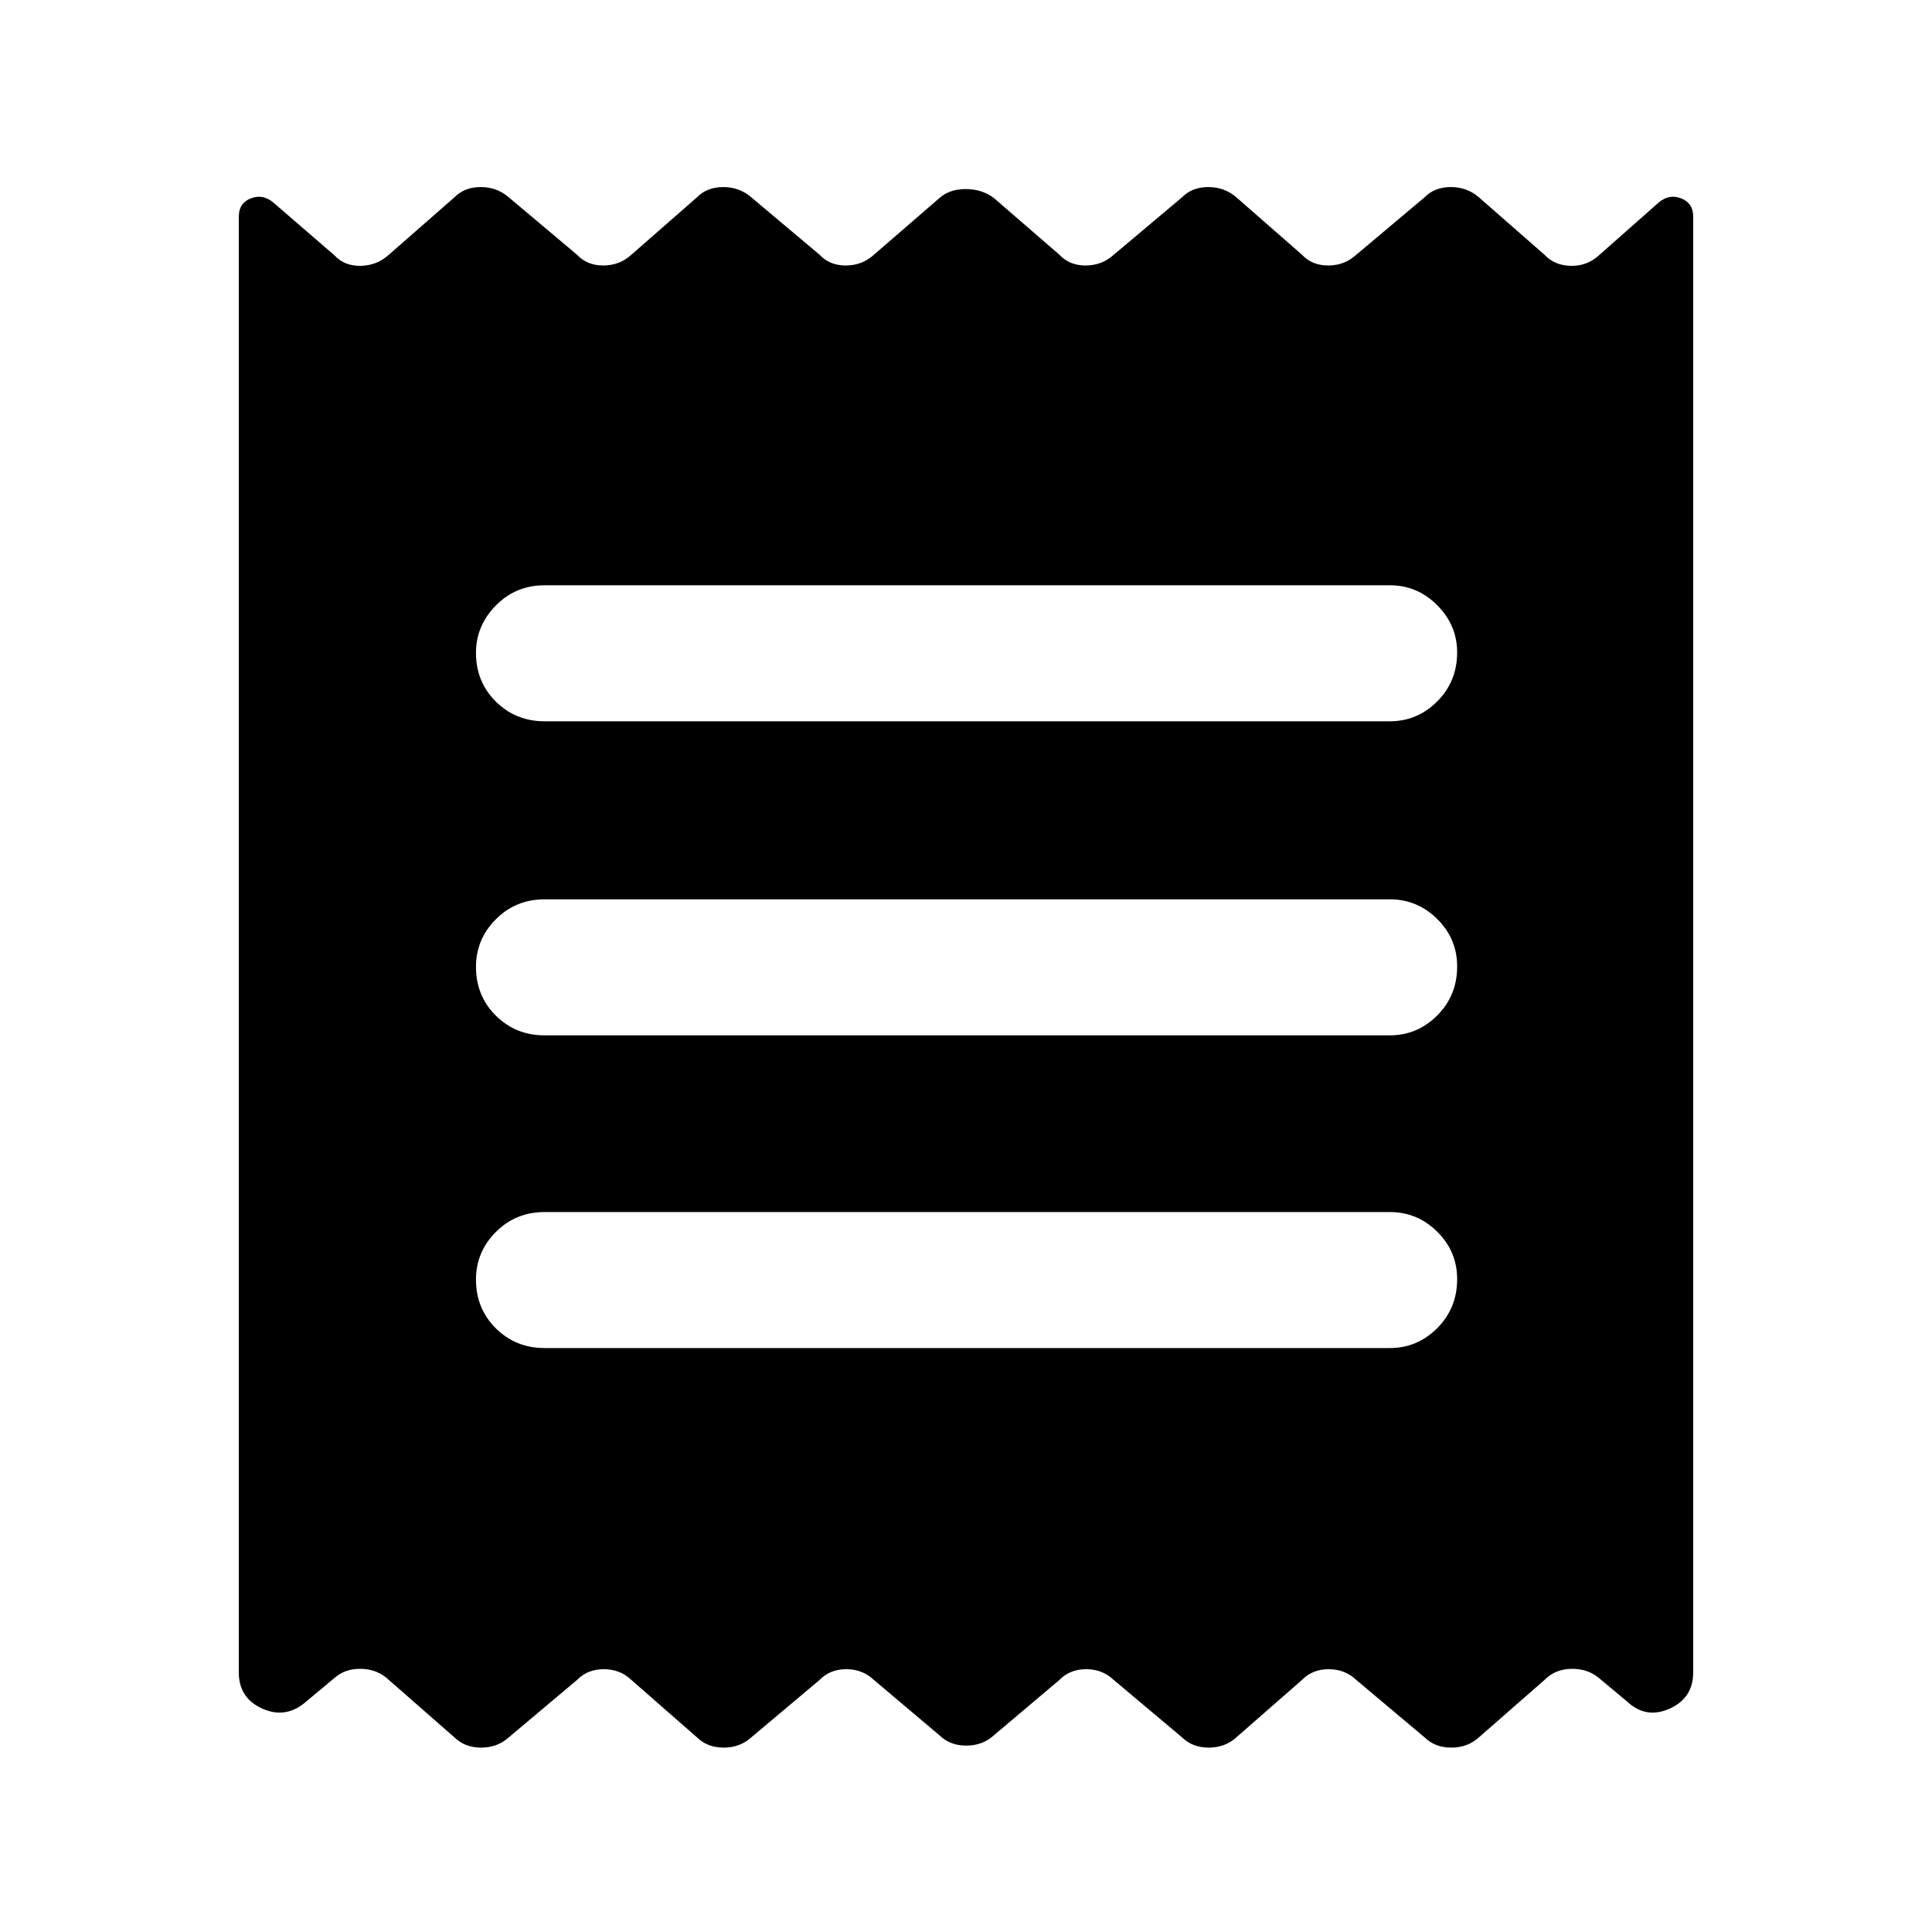 <svg xmlns="http://www.w3.org/2000/svg" height="40" viewBox="0 -960 960 960" width="40"><path d="M118.67-128.98v-723.48q0-6.65 5.99-8.98 5.98-2.33 11.19 2.11l30.33 26.2q4.99 5.39 13.08 5.22 8.1-.17 14-5.55l32.51-28.46q4.99-5.13 13.08-5.13 8.1 0 14 5.13l33.84 28.46q4.99 5.38 13.09 5.38 8.09 0 13.99-5.38l32.51-28.46q4.99-5.13 13.09-5.13 8.09 0 13.99 5.13l33.85 28.46q4.98 5.38 13.08 5.38 8.09 0 13.99-5.38l32.52-28.13q4.98-4.46 13.08-4.46 8.09 0 13.99 4.46l32.51 28.13q4.99 5.38 13.09 5.38 8.09 0 13.99-5.38l33.85-28.46q4.99-5.13 13.08-5.13 8.1 0 13.99 5.13l32.52 28.46q4.99 5.38 13.08 5.38 8.1 0 13.99-5.38l33.85-28.46q4.99-5.13 13.08-5.13 8.1 0 14 5.13l32.51 28.46q4.99 5.38 13.08 5.55 8.1.17 14-5.22l29.66-26.2q5.21-4.44 11.19-2.11 5.99 2.33 5.99 8.98v723.48q0 12.79-11.78 18.03-11.78 5.23-21.19-3.69l-13.87-11.57q-5.66-4.71-13.75-4.55-8.1.17-13.33 5.55L734.9-96.75q-5.66 5.13-13.75 5.13-8.1 0-13.33-5.13l-33.85-28.46q-5.65-5.38-13.75-5.38-8.09 0-13.32 5.38l-32.52 28.46q-5.65 5.13-13.75 5.13-8.09 0-13.32-5.13l-33.85-28.46q-5.65-5.38-13.75-5.38-8.09 0-13.33 5.38l-32.51 27.46q-5.65 5.13-13.75 5.13-8.09 0-13.32-5.13l-32.52-27.46q-5.65-5.38-13.75-5.38-8.09 0-13.32 5.38l-33.85 28.46q-5.66 5.13-13.75 5.13-8.1 0-13.33-5.13l-32.51-28.46q-5.66-5.38-13.75-5.38-8.1 0-13.33 5.38l-33.84 28.46q-5.66 5.13-13.75 5.13-8.1 0-13.33-5.13l-32.51-28.46q-5.66-5.38-13.75-5.55-8.1-.16-13.33 4.55l-13.87 11.57q-10.08 8.92-21.86 3.69-11.78-5.24-11.78-18.03Zm151.97-161.18h419.95q13.7 0 23.58-9.91 9.88-9.91 9.88-24.33 0-13.75-9.88-23.55-9.88-9.79-23.58-9.79H270.64q-14.37 0-24.25 9.91t-9.88 23.66q0 14.42 9.88 24.22 9.88 9.79 24.25 9.79Zm0-155.38h419.95q13.7 0 23.58-9.91 9.88-9.91 9.88-24.33 0-13.76-9.88-23.55-9.88-9.8-23.58-9.8H270.64q-14.37 0-24.25 9.91-9.88 9.92-9.88 23.67 0 14.42 9.88 24.22 9.88 9.79 24.25 9.79Zm0-156.05h419.95q13.7 0 23.58-9.91 9.88-9.91 9.88-24.33 0-13.5-9.88-23.42-9.88-9.93-23.58-9.93H270.64q-14.37 0-24.25 10.04t-9.88 23.54q0 14.42 9.88 24.22 9.88 9.79 24.25 9.79Z"/></svg>